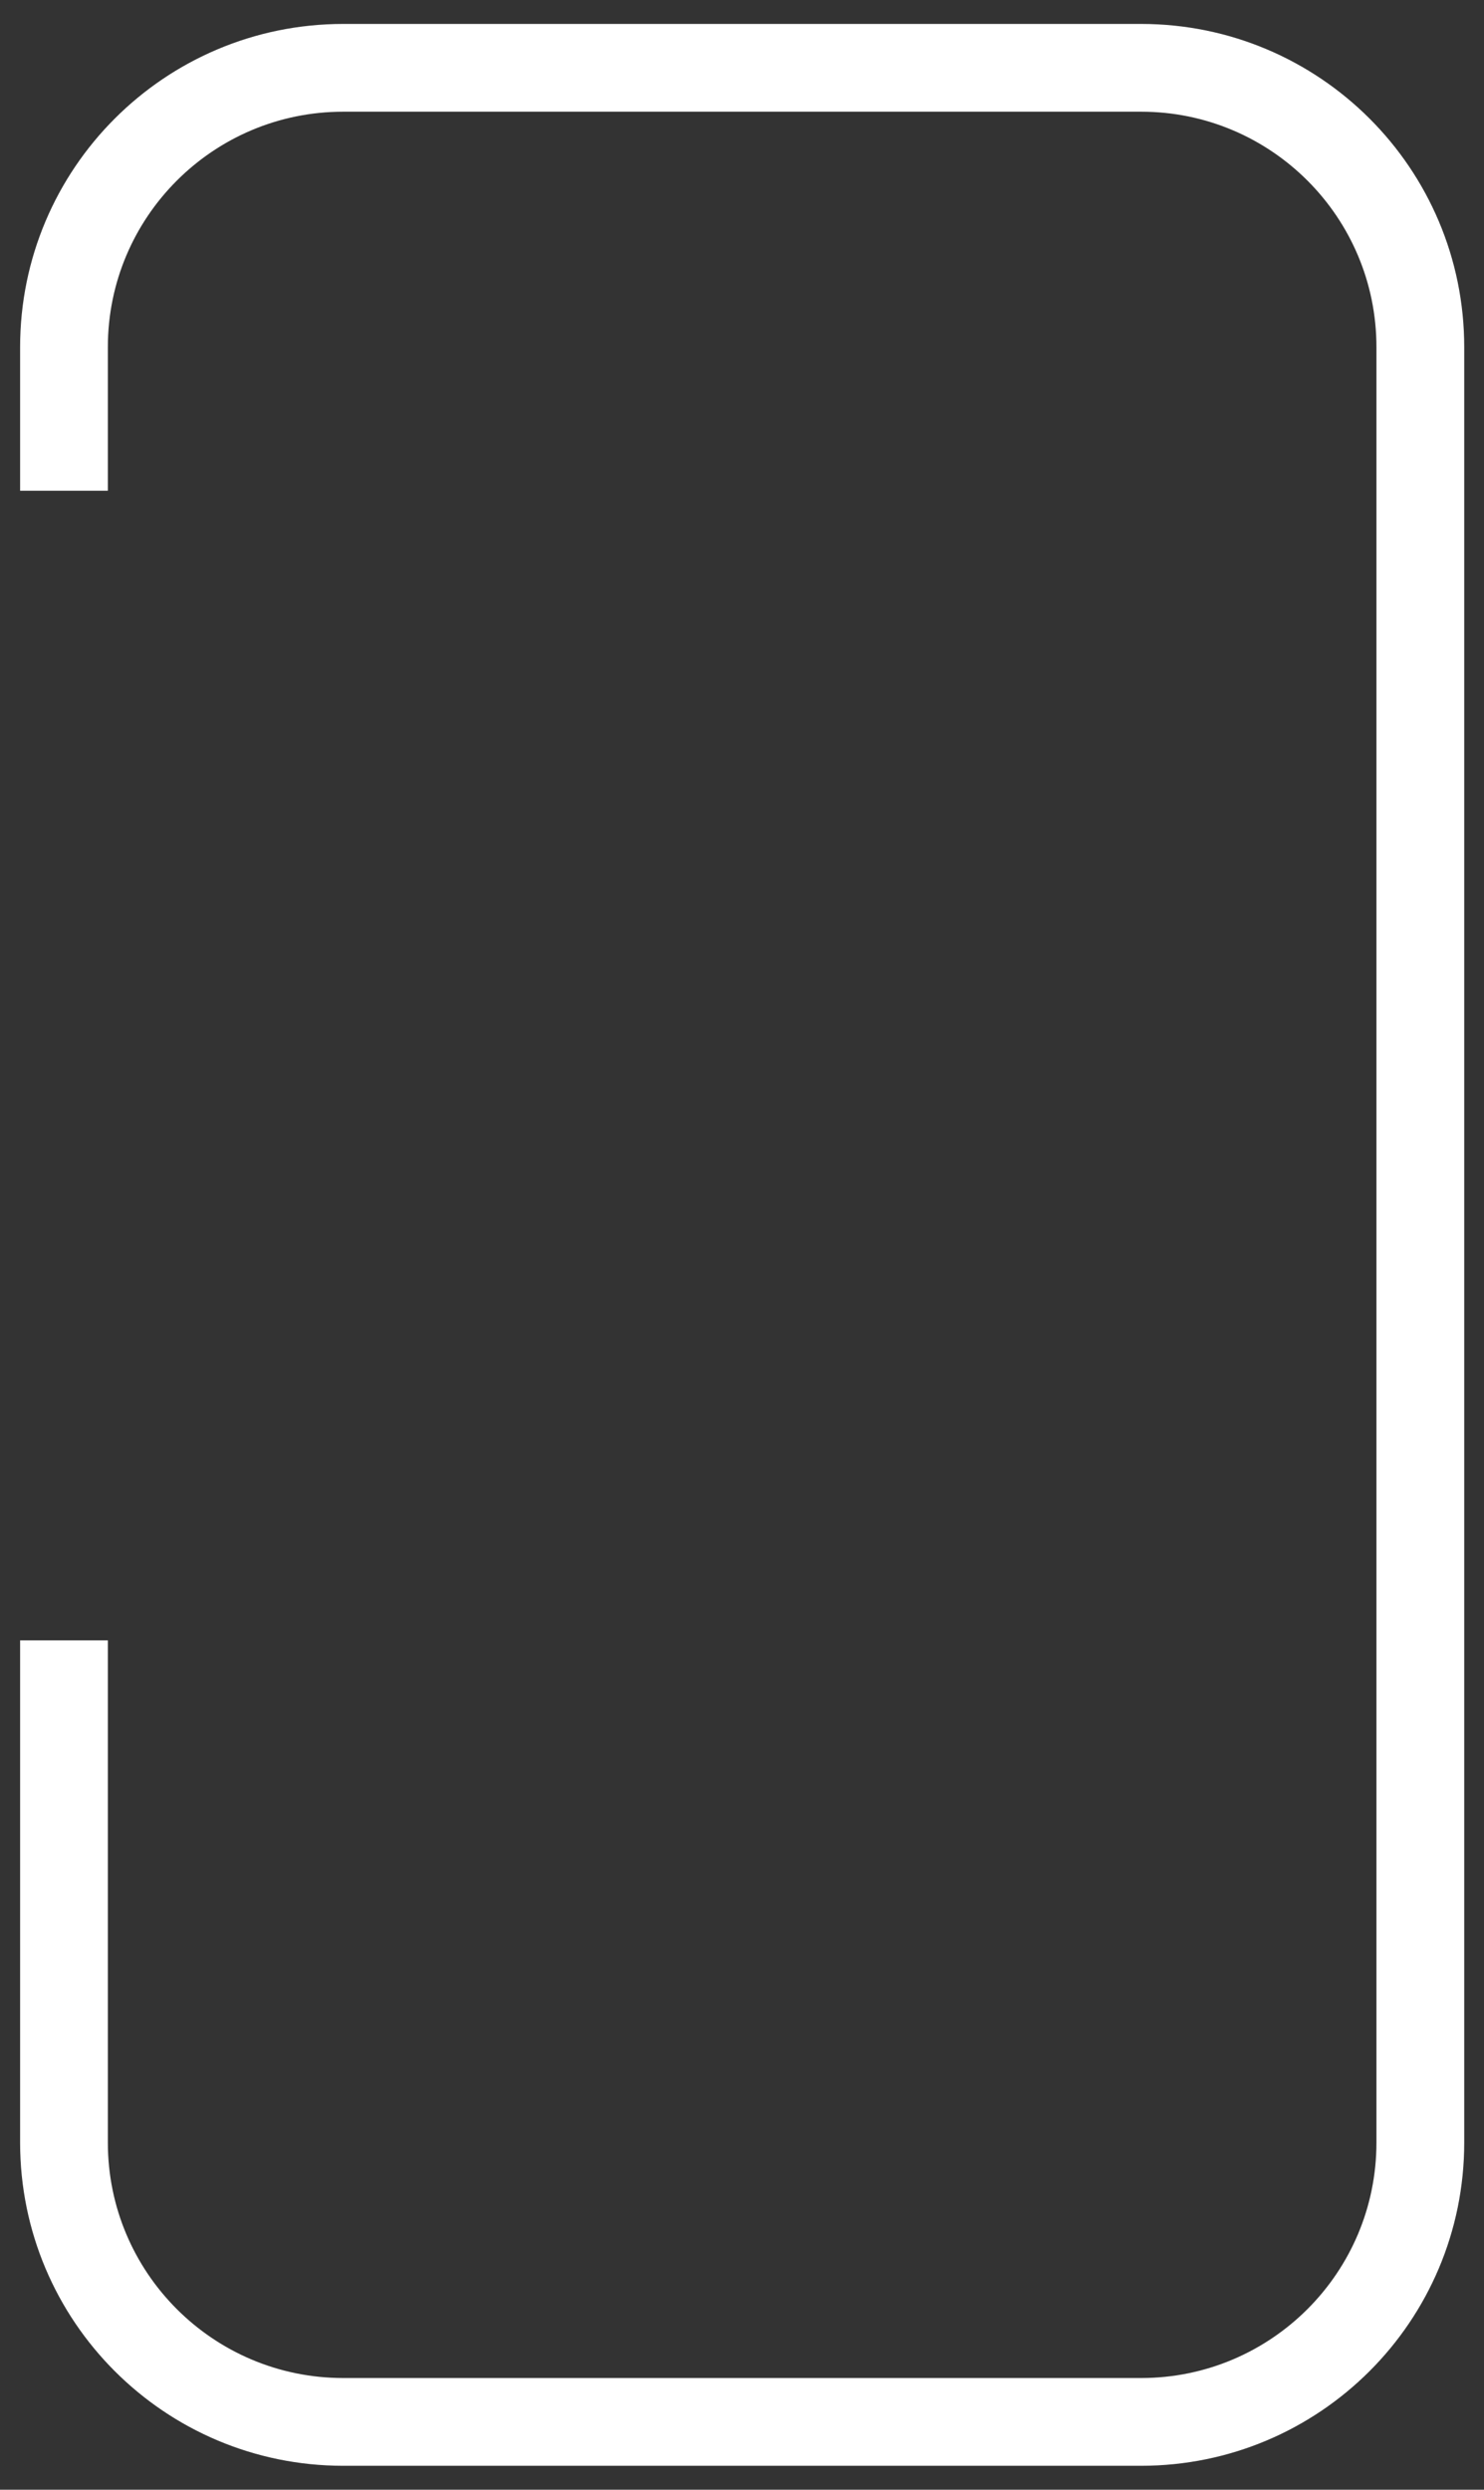 <svg width="31" height="52" viewBox="0 0 31 52" fill="none" xmlns="http://www.w3.org/2000/svg">
<rect x="0" y="0" width="31" height="52" fill="#333333" stroke="none"/>
<path fill-rule="evenodd" clip-rule="evenodd" d="M7.17 1.833C4.178 1.833 1.753 4.258 1.753 7.25V9.75H0.92V7.25C0.92 3.798 3.718 1 7.17 1H23.837C27.288 1 30.087 3.798 30.087 7.25V44.75C30.087 48.202 27.288 51 23.837 51H7.17C3.718 51 0.92 48.202 0.92 44.75V34.76H1.753V44.75C1.753 47.742 4.178 50.167 7.17 50.167H23.837C26.828 50.167 29.253 47.742 29.253 44.75V7.25C29.253 4.258 26.828 1.833 23.837 1.833H7.17Z" fill="white" stroke="white"/>
</svg>
